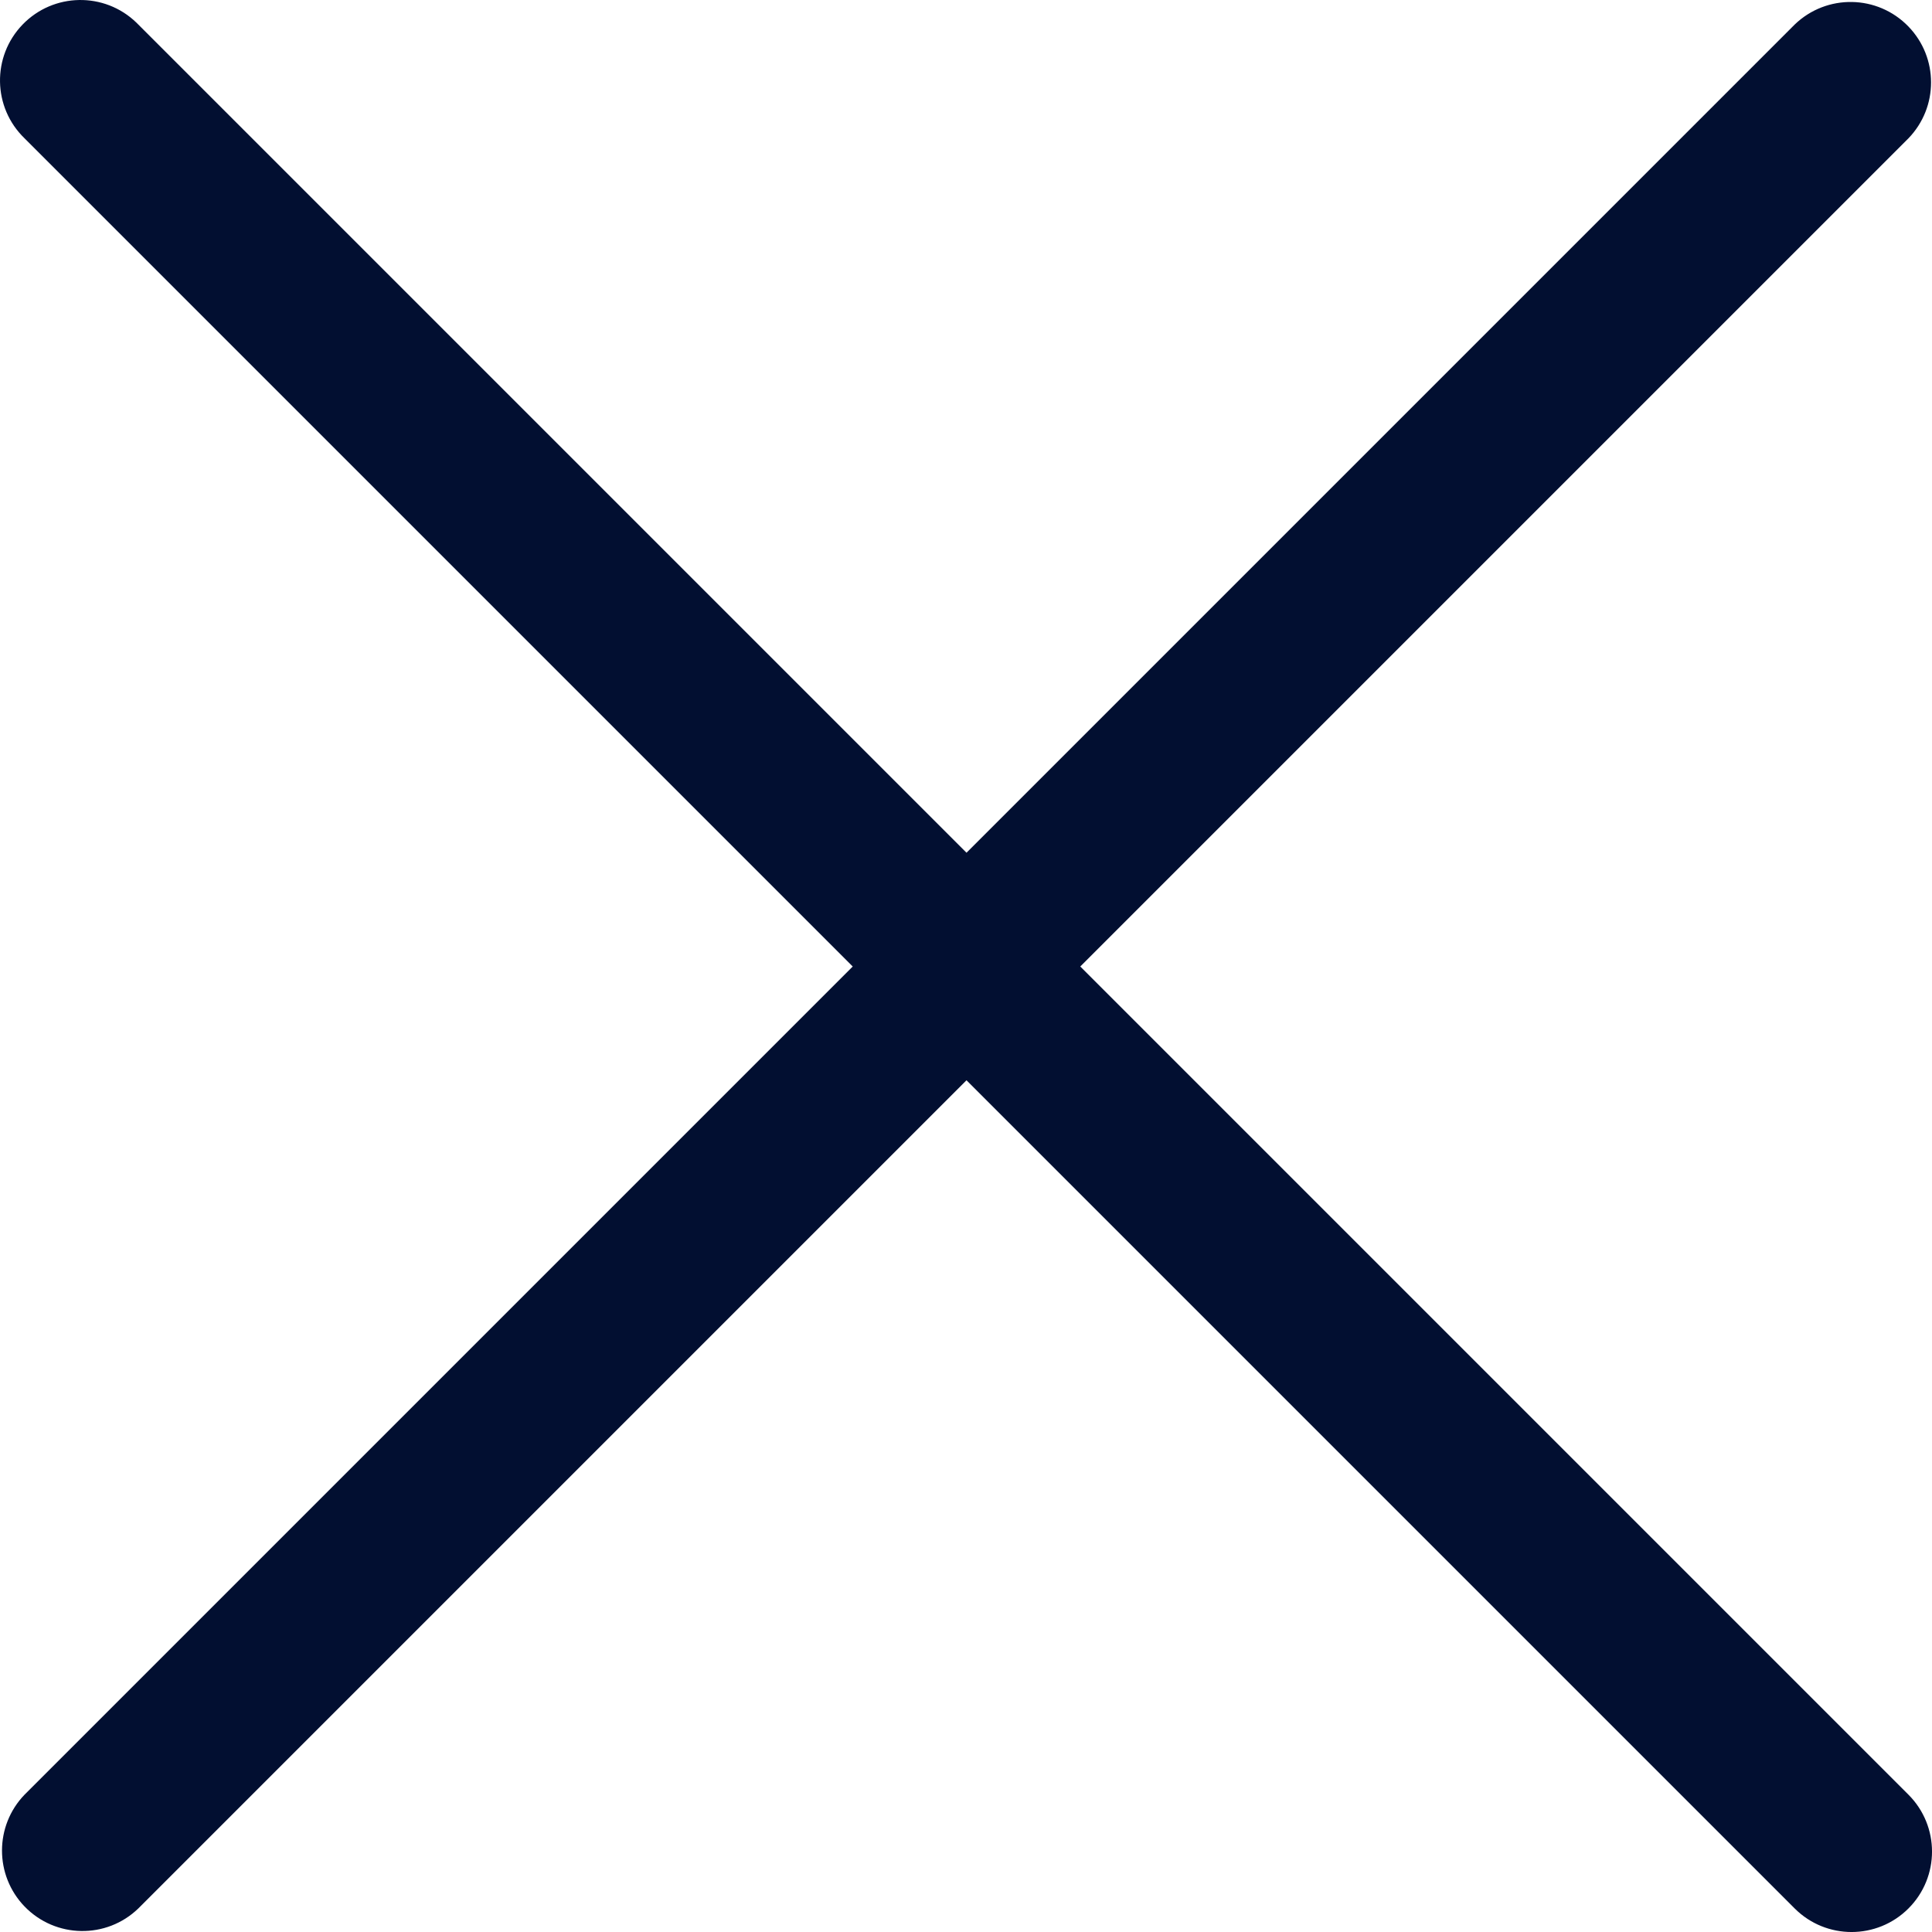 <svg width="27" height="27" viewBox="0 0 27 27" fill="none" xmlns="http://www.w3.org/2000/svg">
<path d="M11.917 13.507L0.343 1.933C-0.103 1.502 -0.116 0.79 0.316 0.343C0.747 -0.103 1.459 -0.116 1.906 0.316C1.915 0.325 1.924 0.334 1.933 0.343L13.507 11.917L25.081 0.343C25.528 -0.088 26.239 -0.076 26.671 0.371C27.092 0.807 27.092 1.497 26.671 1.933L15.097 13.507L26.671 25.081C27.11 25.52 27.11 26.232 26.671 26.671C26.232 27.11 25.52 27.11 25.081 26.671L13.507 15.097L1.933 26.671C1.487 27.102 0.775 27.09 0.343 26.643C-0.077 26.207 -0.077 25.517 0.343 25.081L11.917 13.507Z" fill="#020F31"/>
</svg>
